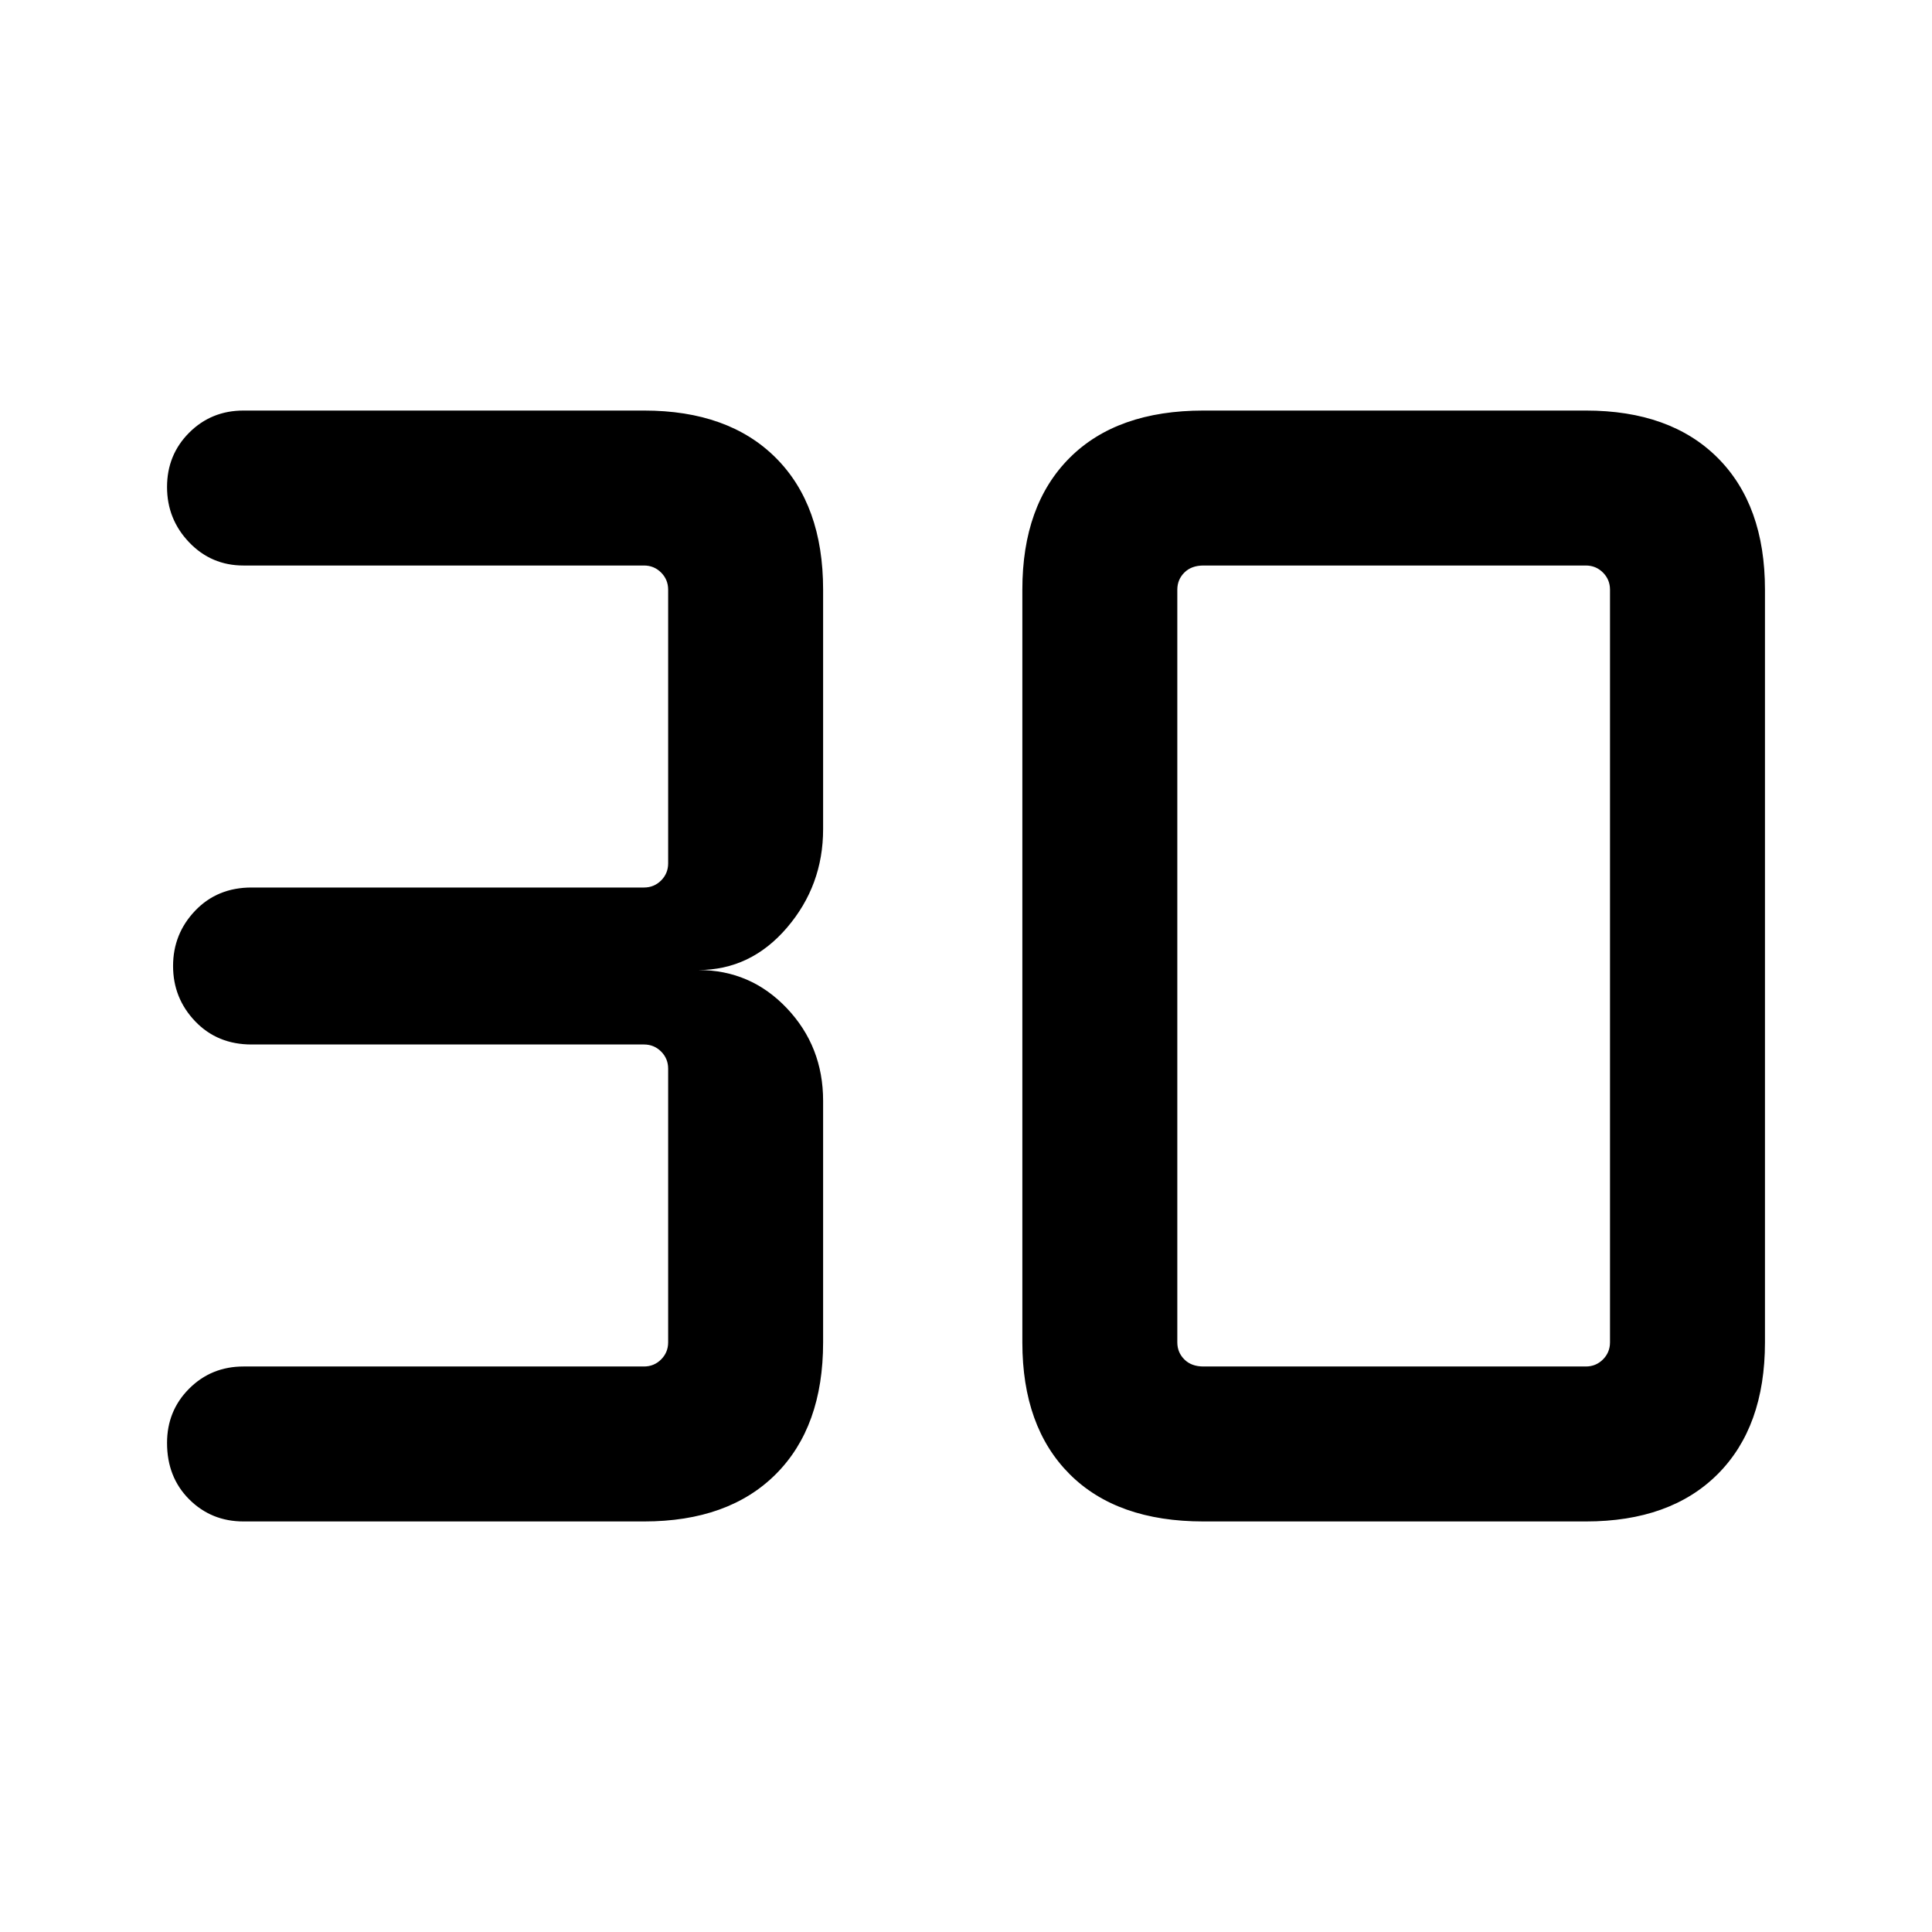 <svg xmlns="http://www.w3.org/2000/svg" height="48" width="48"><path d="M6.05 37.8q-.8 0-1.35-.55t-.55-1.4q0-.8.55-1.35t1.35-.55H16q.25 0 .425-.175t.175-.425v-6.8q0-.25-.175-.425T16 25.95H6.25q-.85 0-1.4-.575Q4.3 24.8 4.3 24t.55-1.375q.55-.575 1.4-.575H16q.25 0 .425-.175t.175-.425v-6.8q0-.25-.175-.425T16 14.05H6.05q-.8 0-1.35-.575T4.15 12.1q0-.8.55-1.35t1.35-.55H16q2.1 0 3.275 1.175 1.175 1.175 1.175 3.275v5.95q0 1.4-.9 2.45-.9 1.05-2.2 1.05 1.3 0 2.2.95.9.95.9 2.3v6q0 2.1-1.175 3.275Q18.1 37.8 16 37.8Zm23.85-3.85h9.5q.25 0 .425-.175T40 33.35v-18.7q0-.25-.175-.425t-.425-.175h-9.5q-.3 0-.475.175t-.175.425v18.7q0 .25.175.425t.475.175Zm0 3.85q-2.15 0-3.325-1.175Q25.4 35.45 25.4 33.35v-18.7q0-2.1 1.175-3.275Q27.75 10.2 29.9 10.2h9.5q2.1 0 3.275 1.175 1.175 1.175 1.175 3.275v18.7q0 2.1-1.175 3.275Q41.5 37.8 39.4 37.8Z"/></svg>